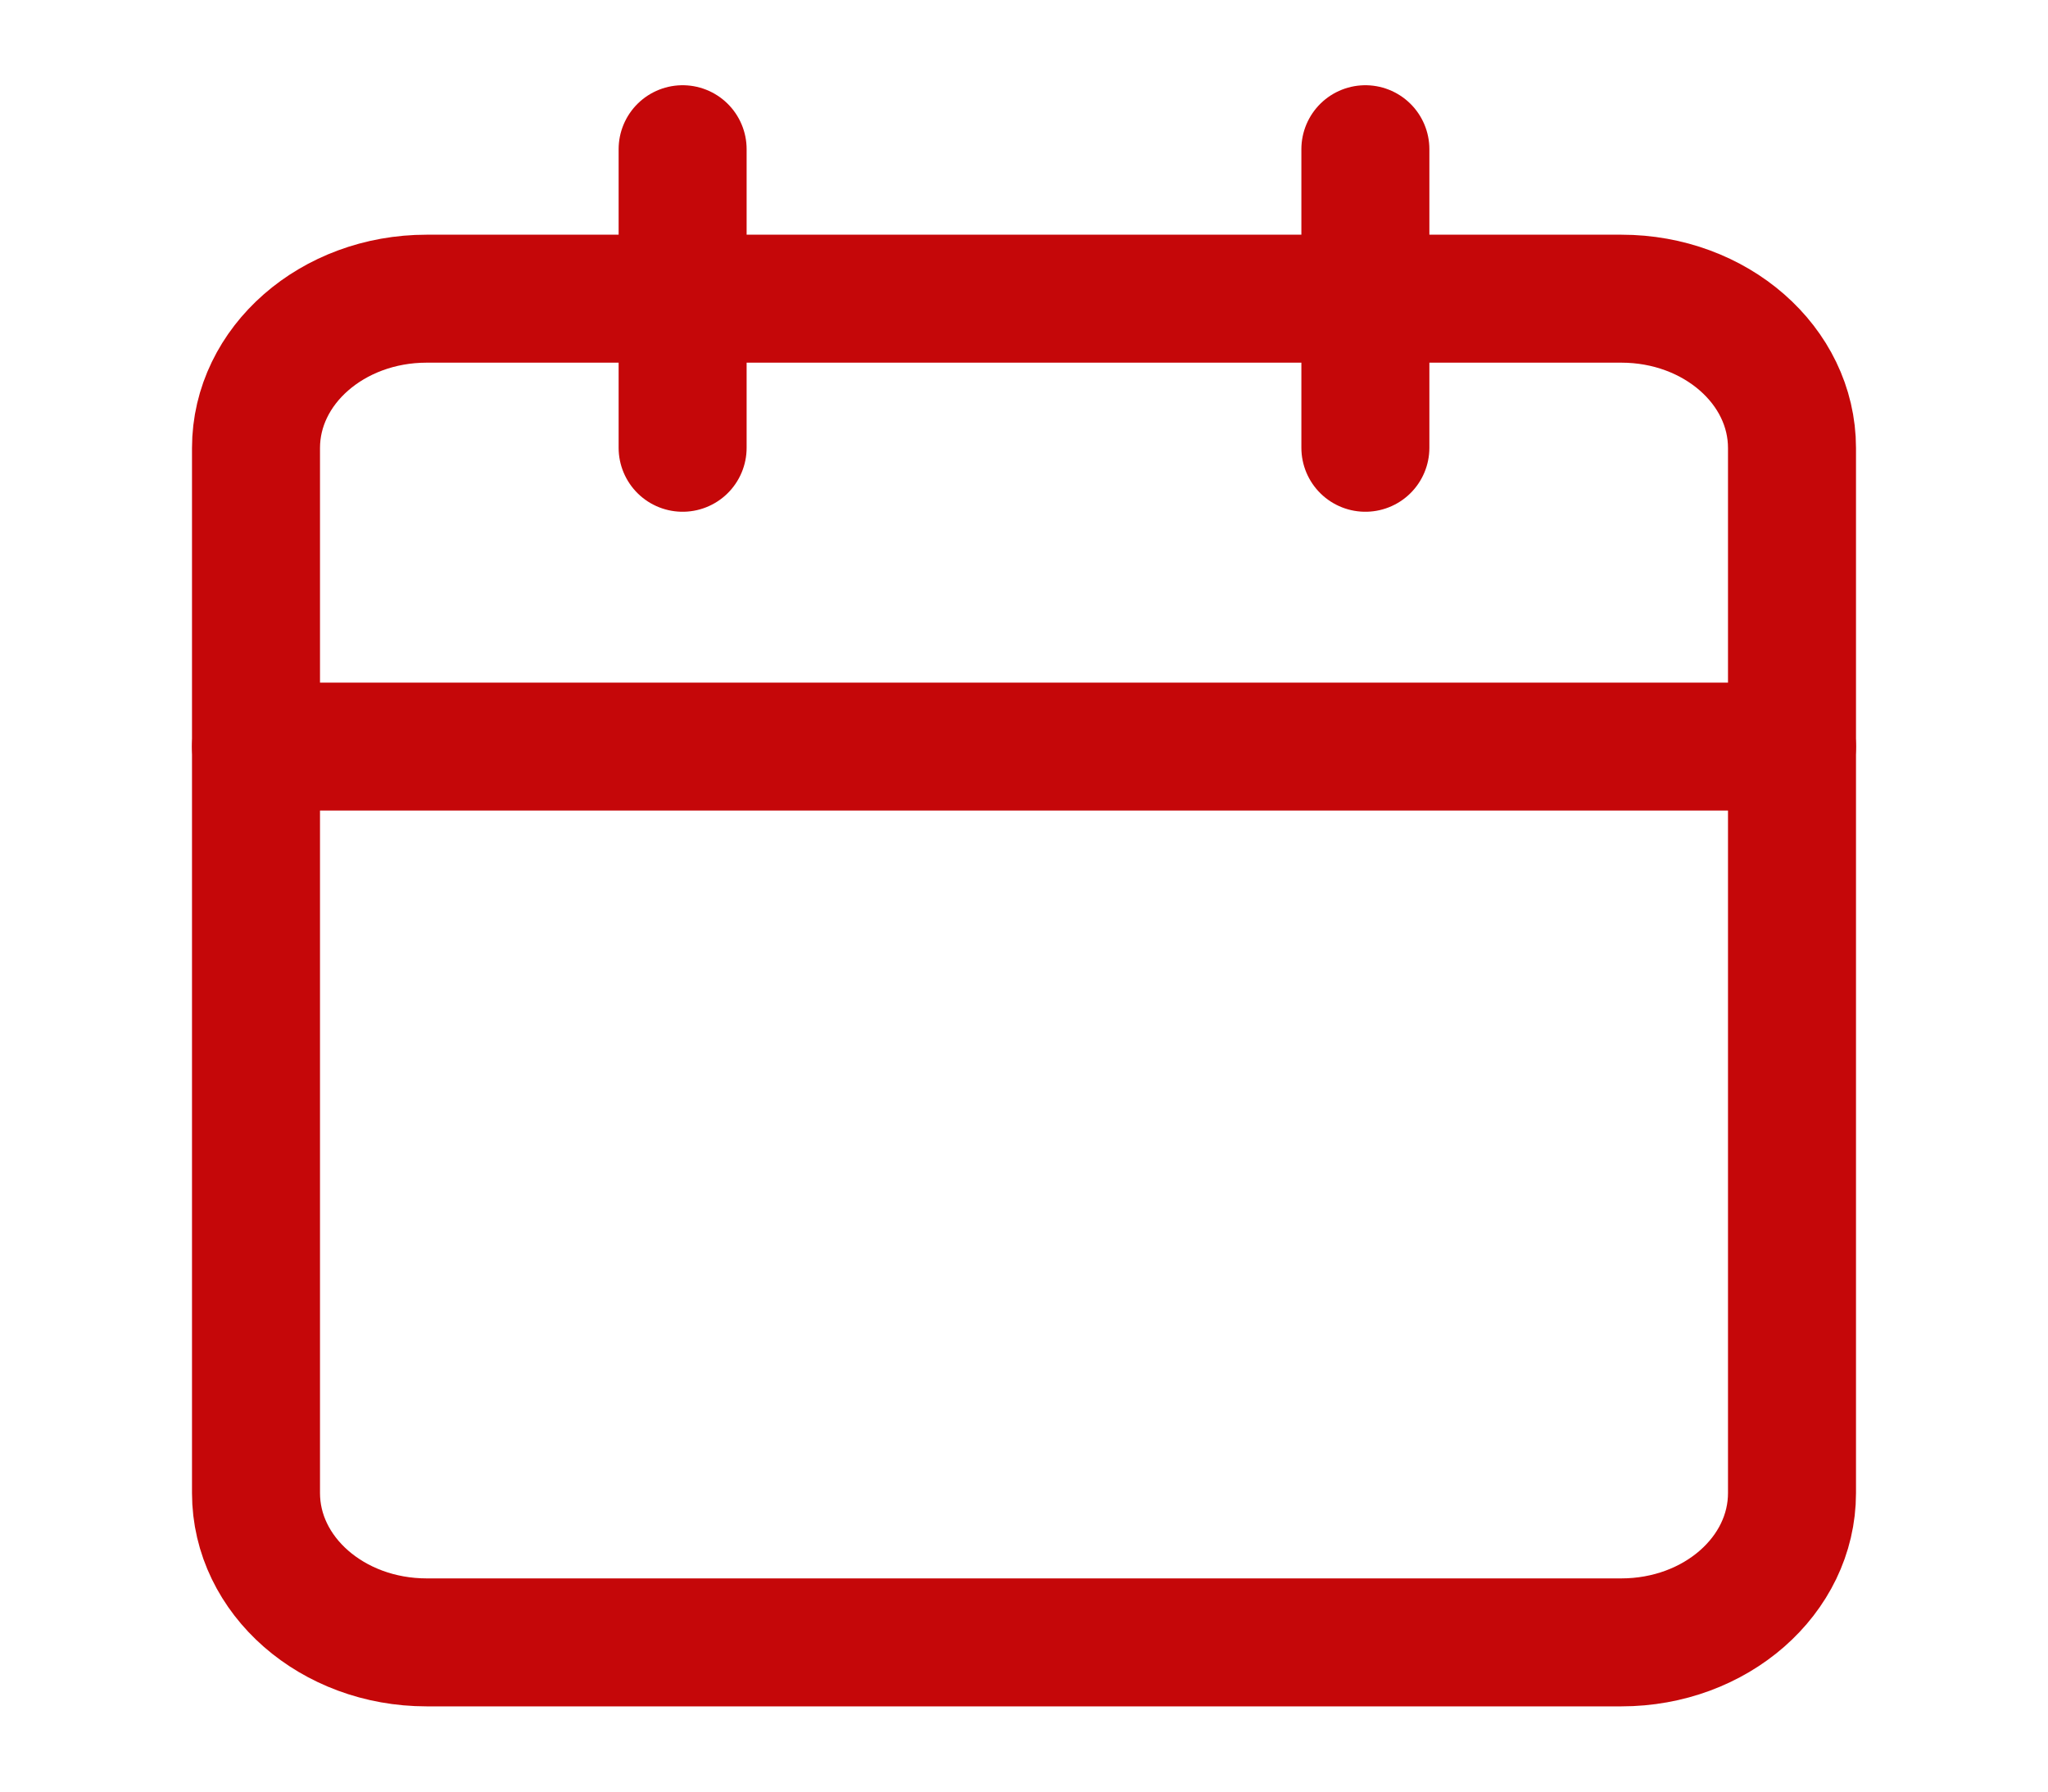 <svg width="16" height="14" viewBox="0 0 16 14" fill="none" xmlns="http://www.w3.org/2000/svg">
<path d="M12.667 2.334H3.333C2.597 2.334 2 2.856 2 3.501V11.667C2 12.312 2.597 12.834 3.333 12.834H12.667C13.403 12.834 14 12.312 14 11.667V3.501C14 2.856 13.403 2.334 12.667 2.334Z" stroke="#C50709" stroke-linecap="round" stroke-linejoin="round"/>
<path d="M10.667 1.166V3.499" stroke="#C50709" stroke-linecap="round" stroke-linejoin="round"/>
<path d="M5.333 1.166V3.499" stroke="#C50709" stroke-linecap="round" stroke-linejoin="round"/>
<path d="M2 5.834H14" stroke="#C50709" stroke-linecap="round" stroke-linejoin="round"/>
</svg>
